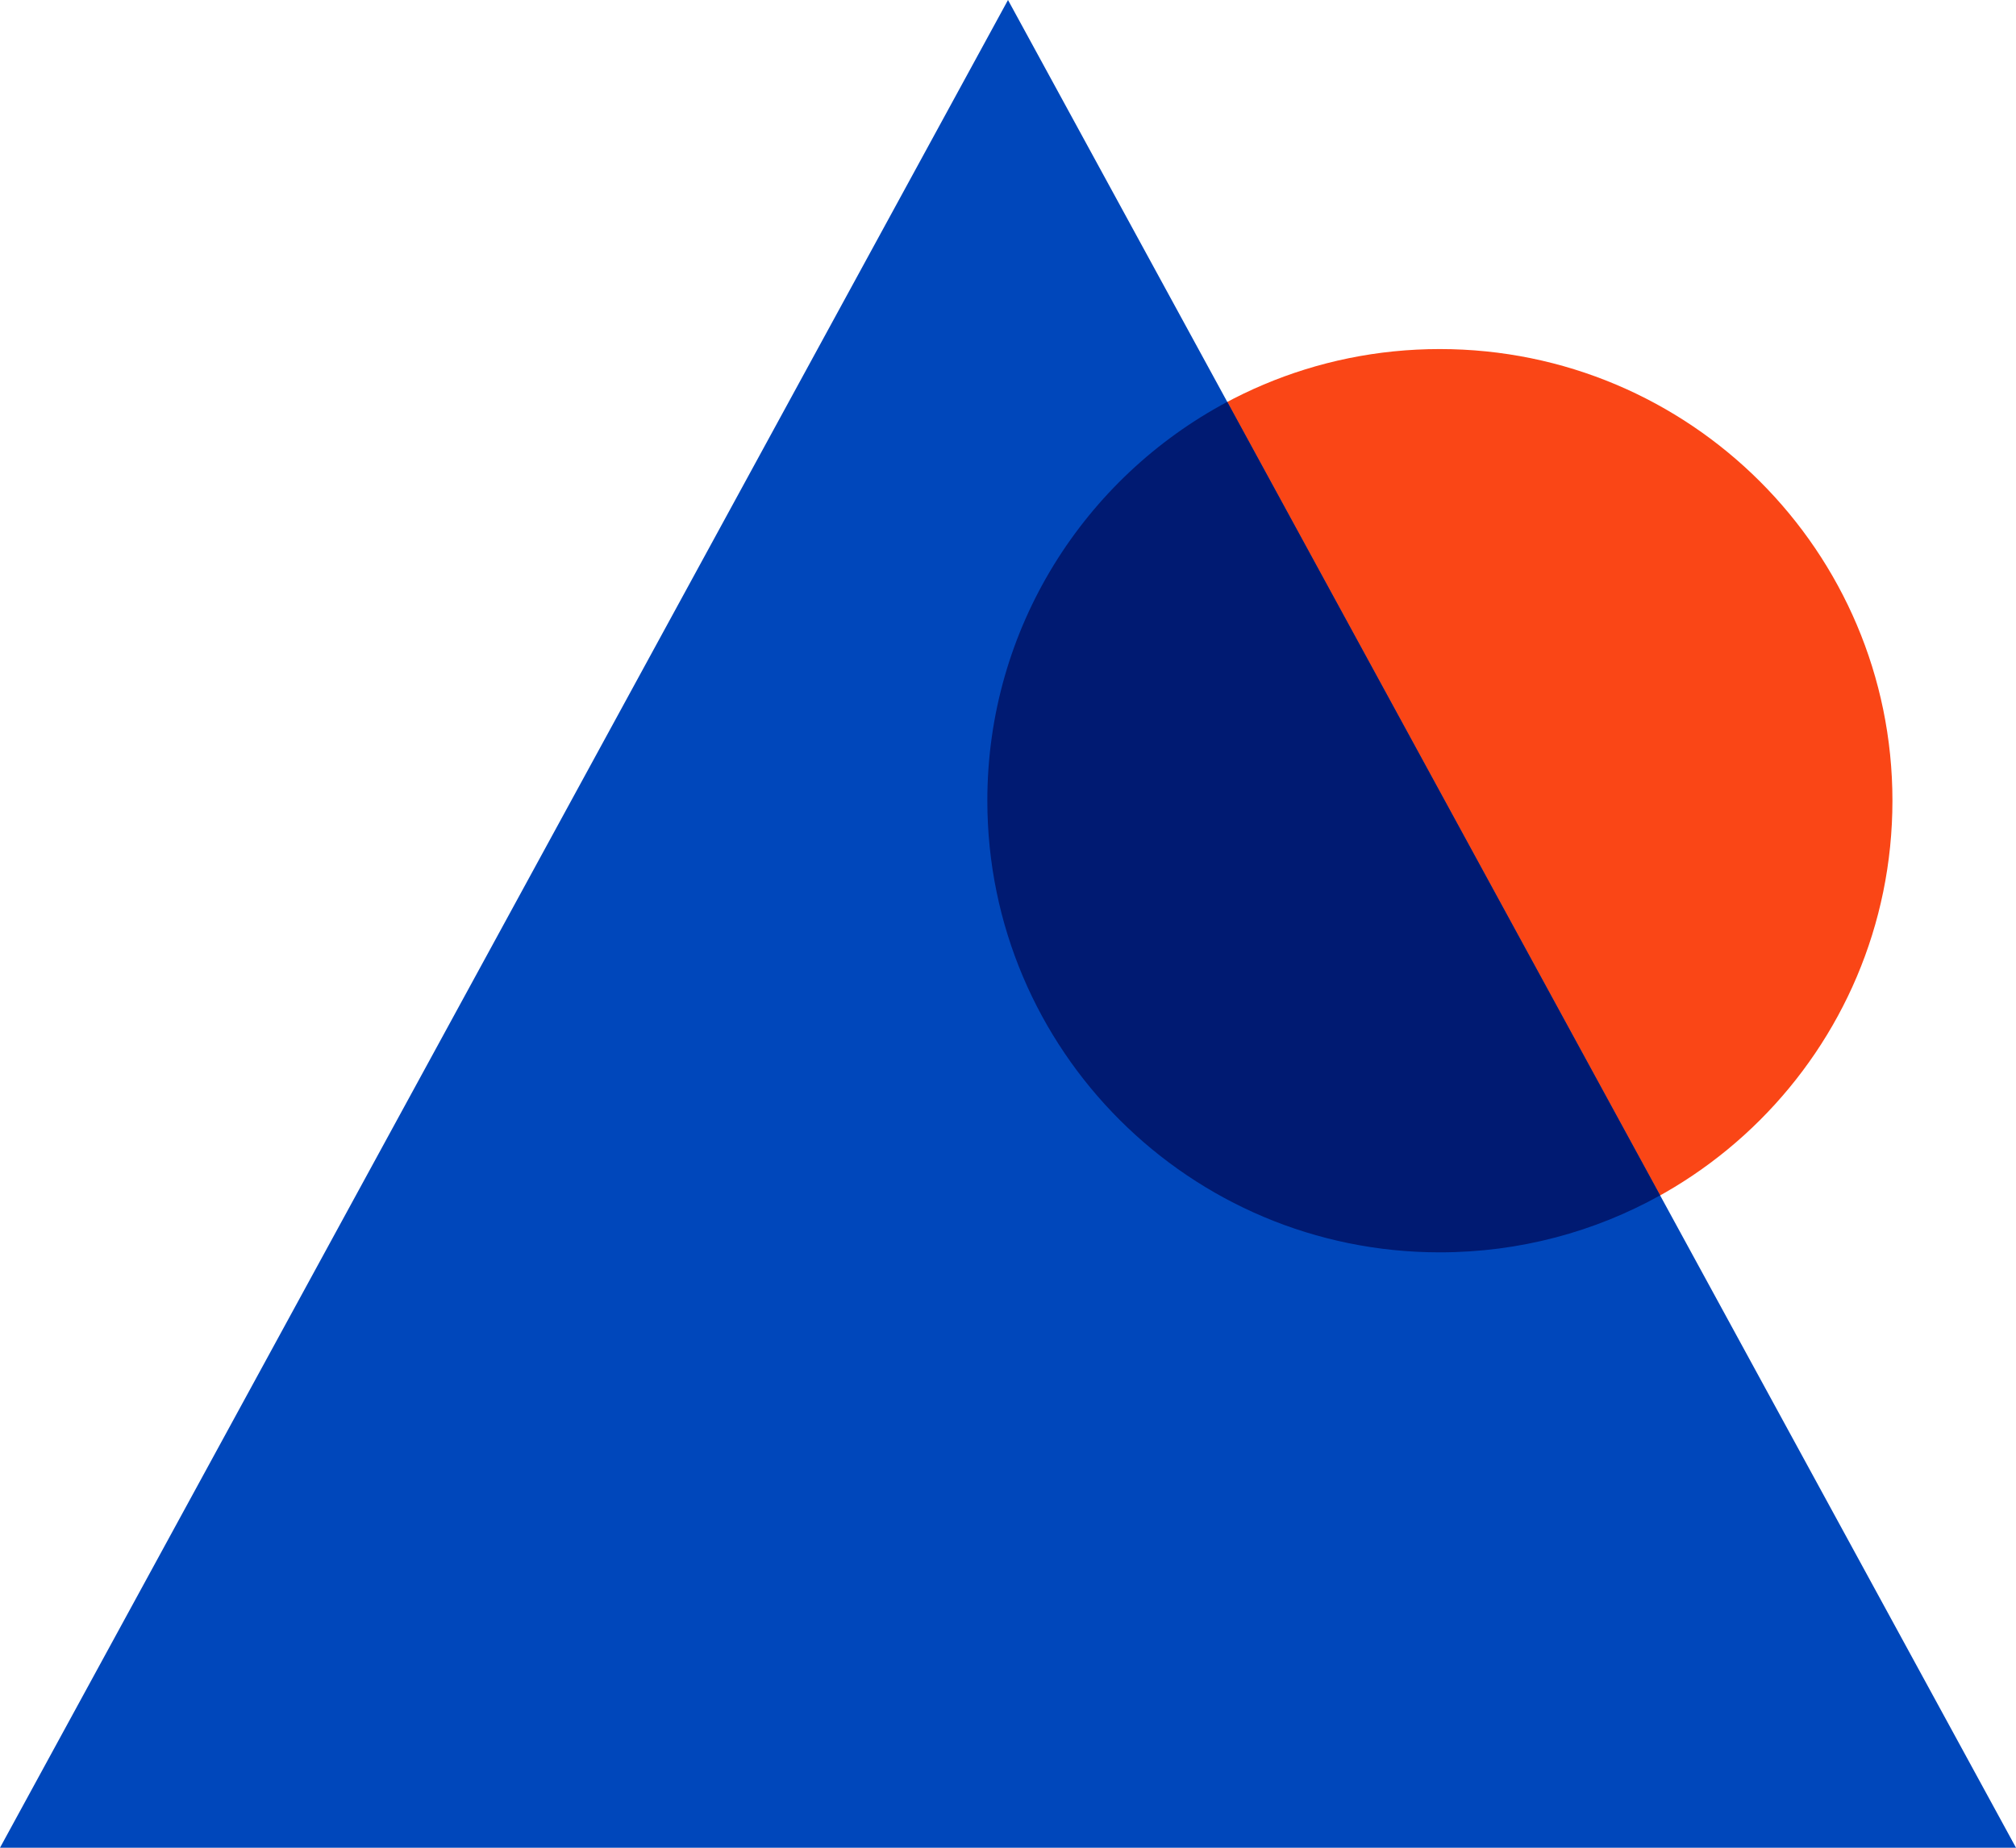<svg width="24" height="22" viewBox="0 0 24 22" fill="none" xmlns="http://www.w3.org/2000/svg">
<path fill-rule="evenodd" clip-rule="evenodd" d="M22.529 9.533C22.529 12.505 20.118 14.912 17.14 14.912C14.166 14.912 11.754 12.505 11.754 9.533C11.754 6.566 14.166 4.156 17.14 4.156C20.118 4.156 22.529 6.566 22.529 9.533Z" fill="#FA4616"/>
<path fill-rule="evenodd" clip-rule="evenodd" d="M0 22H24L12 0L0 22Z" fill="#0047BB"/>
<path fill-rule="evenodd" clip-rule="evenodd" d="M14.61 4.785C12.911 5.69 11.754 7.477 11.754 9.532C11.754 12.505 14.166 14.911 17.14 14.911C18.092 14.911 18.987 14.665 19.763 14.233L14.61 4.785Z" fill="#001A72"/>
</svg>
